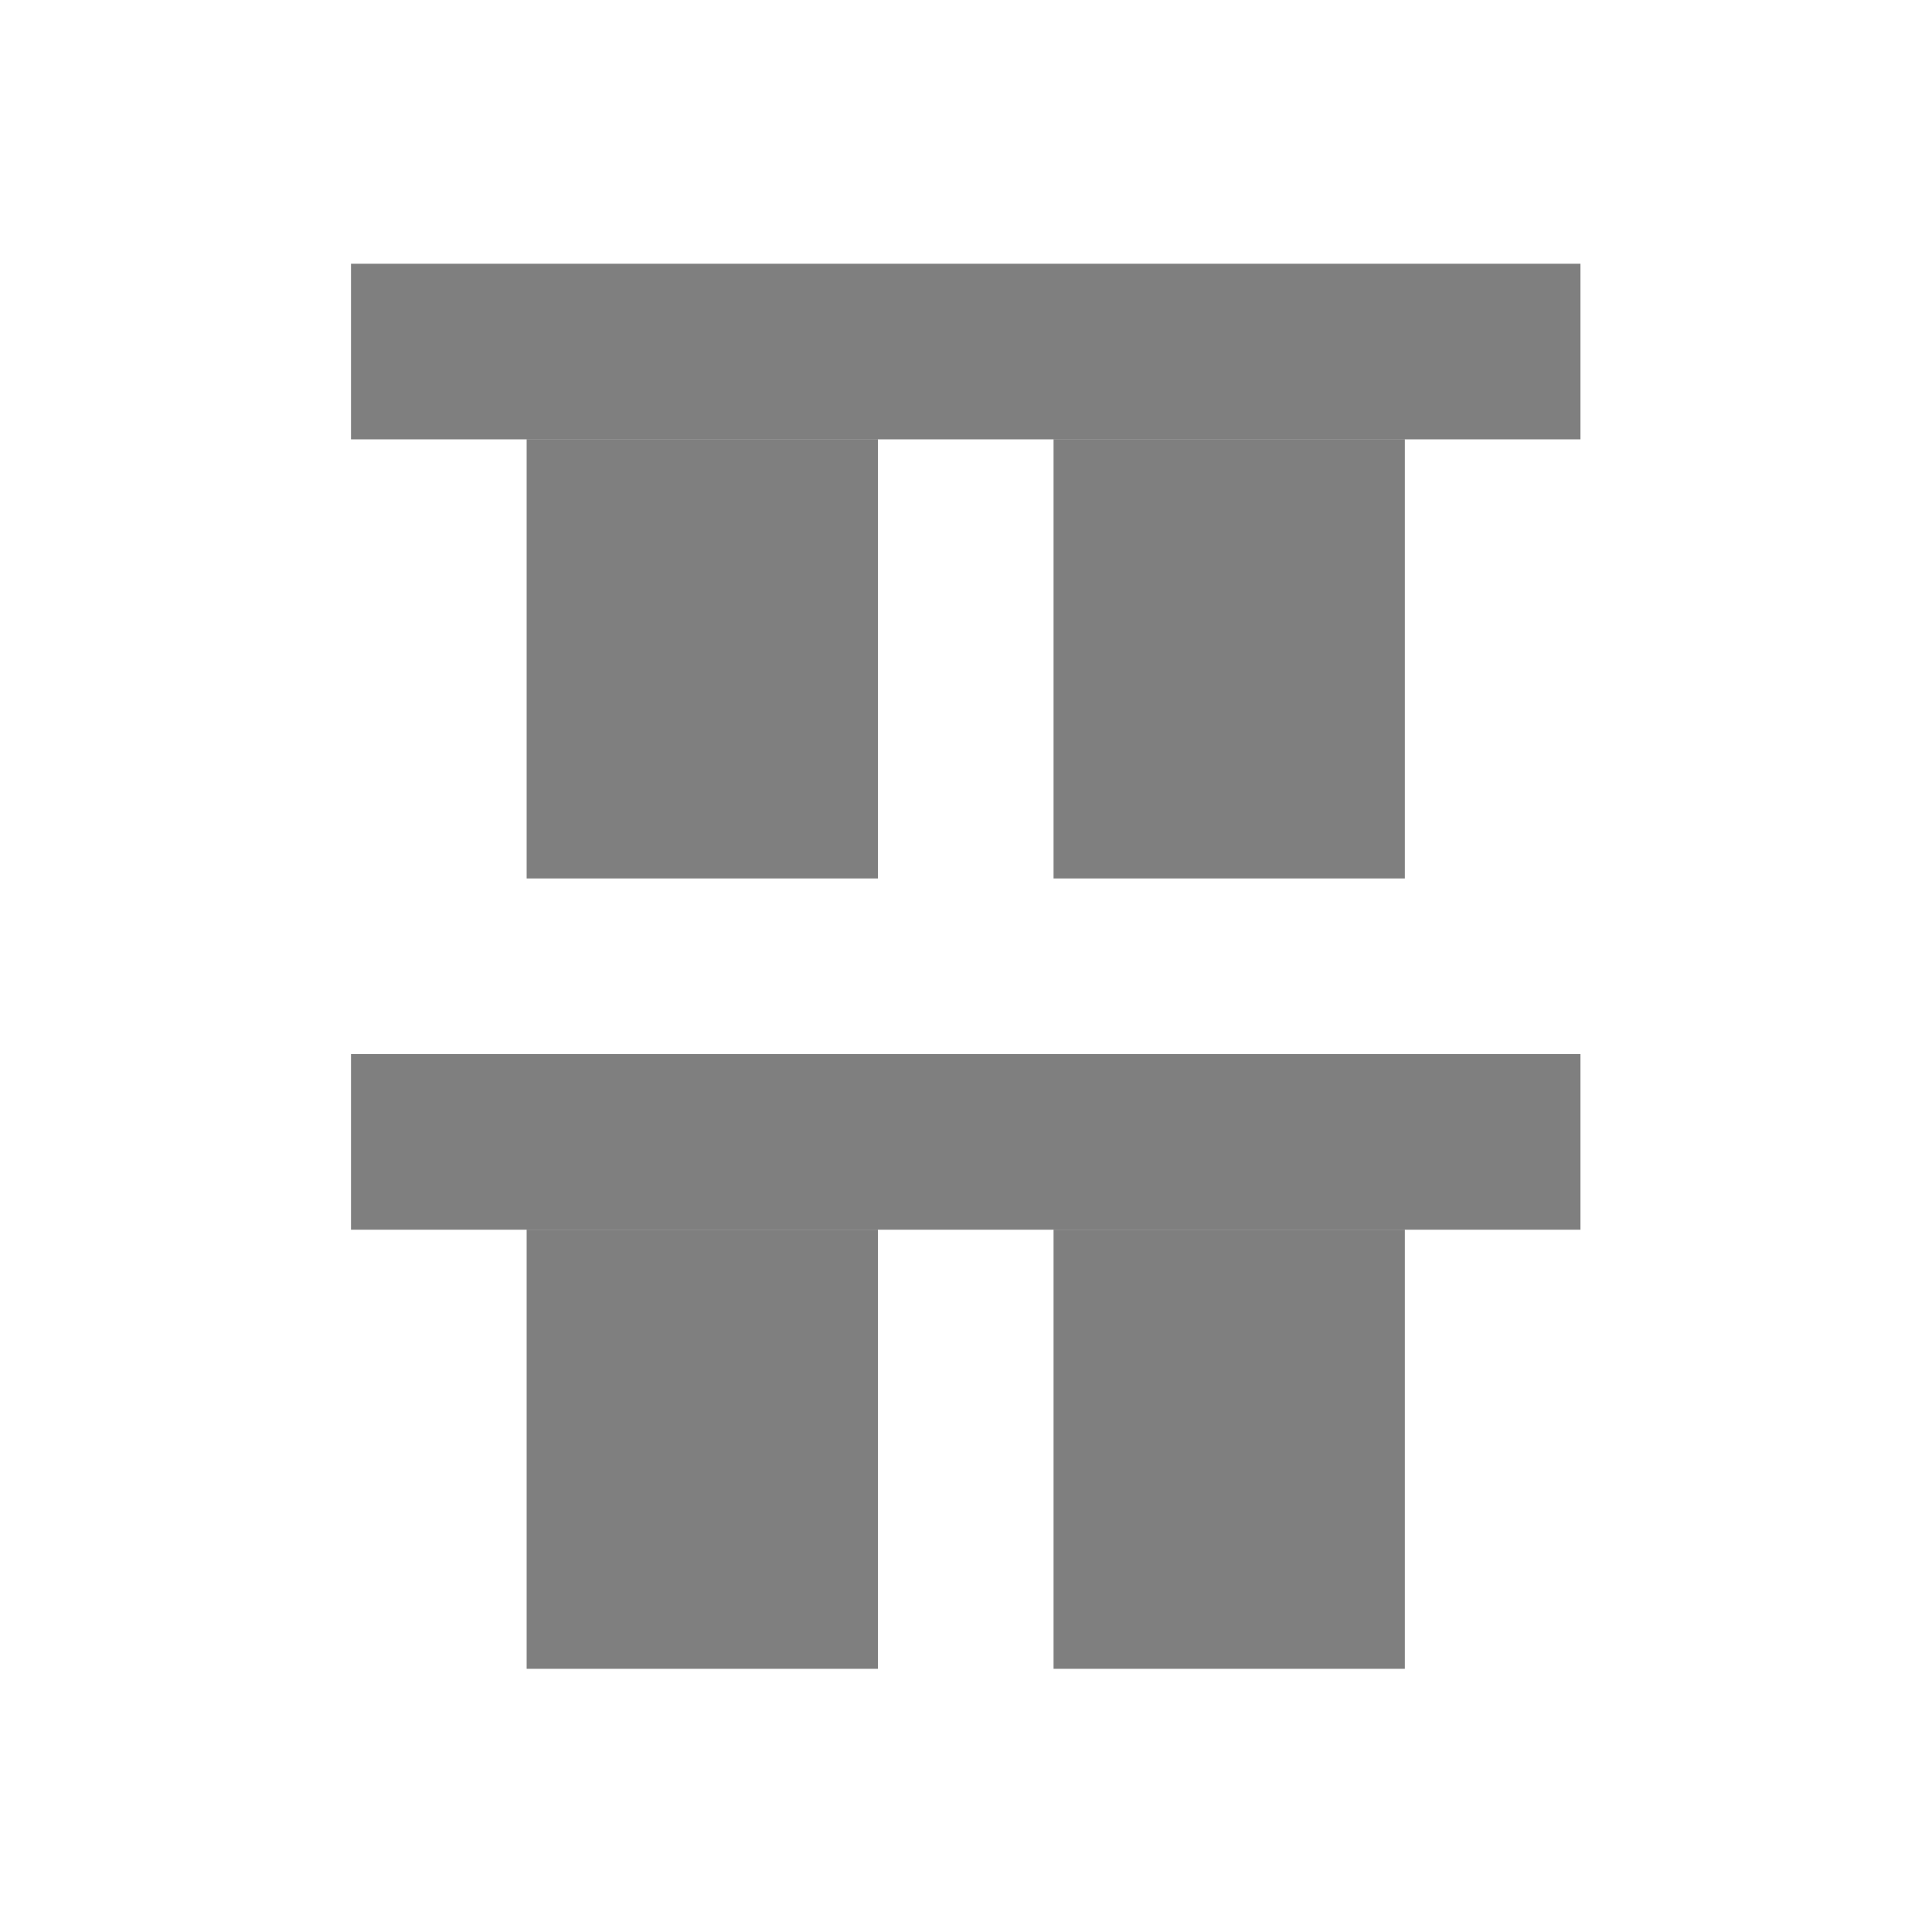 <?xml version="1.0" encoding="UTF-8" standalone="no"?>
<!--Created with Inkscape (http://www.inkscape.org/)-->
<svg id="svg7384" xmlns:rdf="http://www.w3.org/1999/02/22-rdf-syntax-ns#" style="enable-background:new" xmlns="http://www.w3.org/2000/svg" xmlns:osb="http://www.openswatchbook.org/uri/2009/osb" height="22" width="22" version="1.1" xmlns:cc="http://creativecommons.org/ns#" xmlns:dc="http://purl.org/dc/elements/1.1/">
    <title id="title8473">
        Paper Symbolic Icon Theme
    </title>
    <g id="layer12" transform="translate(-505 39.003)">
        <g id="g4145" transform="matrix(0 1 1 0 547 -541)">
            <g id="g4460">
                <rect id="rect4438" opacity=".5" height="14" width="2" y="-38.003" x="505"/>
                <rect id="rect4440" opacity=".5" height="4" width="5" y="-36.003" x="507"/>
                <rect id="rect4442" opacity=".5" height="4" width="5" y="-30.003" x="507"/>
            </g>
            <g id="g4460-6" style="enable-background:new" transform="translate(9 0)">
                <rect id="rect4438-7" opacity=".5" height="14" width="2" y="-38.003" x="505"/>
                <rect id="rect4440-7" opacity=".5" height="4" width="5" y="-36.003" x="507"/>
                <rect id="rect4442-1" opacity=".5" height="4" width="5" y="-30.003" x="507"/>
            </g>
        </g>
    </g>
</svg>

